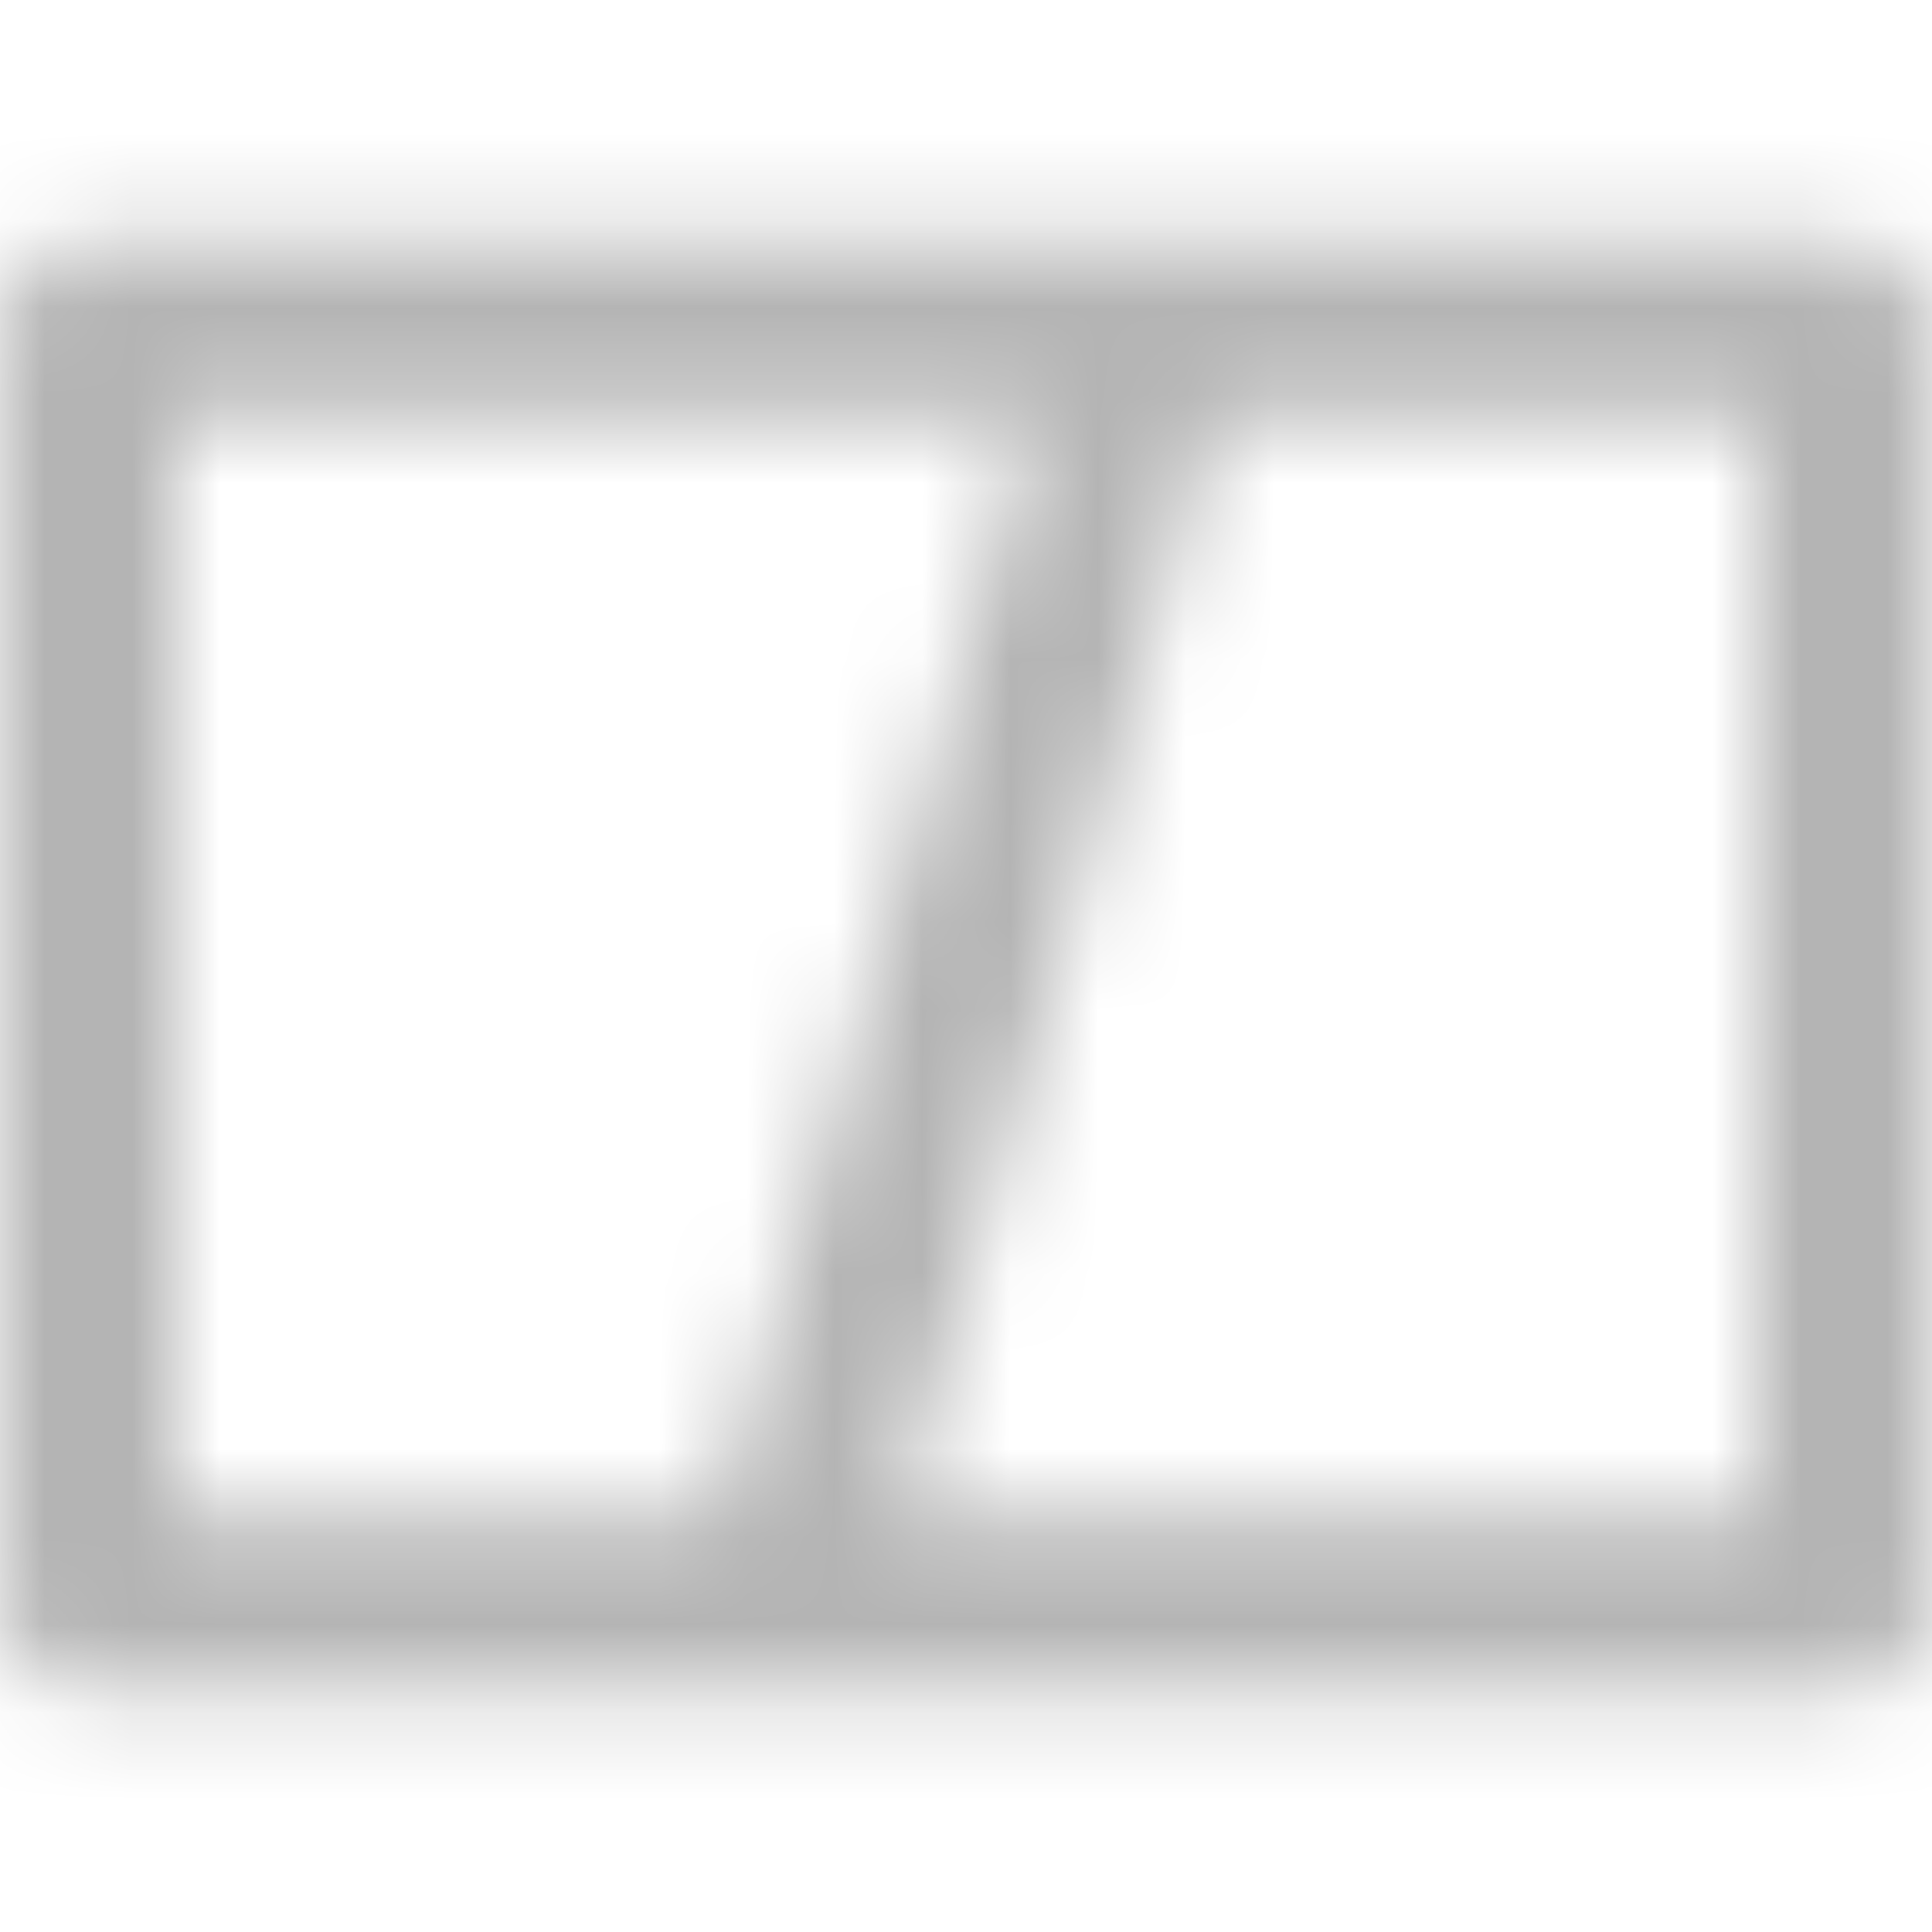 <svg width="22" height="22" viewBox="0 0 22 22" fill="none" xmlns="http://www.w3.org/2000/svg"><mask id="a" mask-type="alpha" maskUnits="userSpaceOnUse" x="0" y="2" width="22" height="18"><path fill-rule="evenodd" clip-rule="evenodd" d="M2 17.25V4.75H11.752L8.168 17.25H2ZM10.248 17.25H20V4.75H13.832L10.248 17.25ZM0 3.75C0 3.198 0.448 2.75 1 2.75H21C21.552 2.75 22 3.198 22 3.75V18.25C22 18.802 21.552 19.25 21 19.25H1C0.448 19.25 0 18.802 0 18.25V3.75Z" fill="black"/></mask><g mask="url(#a)"><rect x="-9" width="40" height="32" fill="#B4B4B4"/></g></svg>
